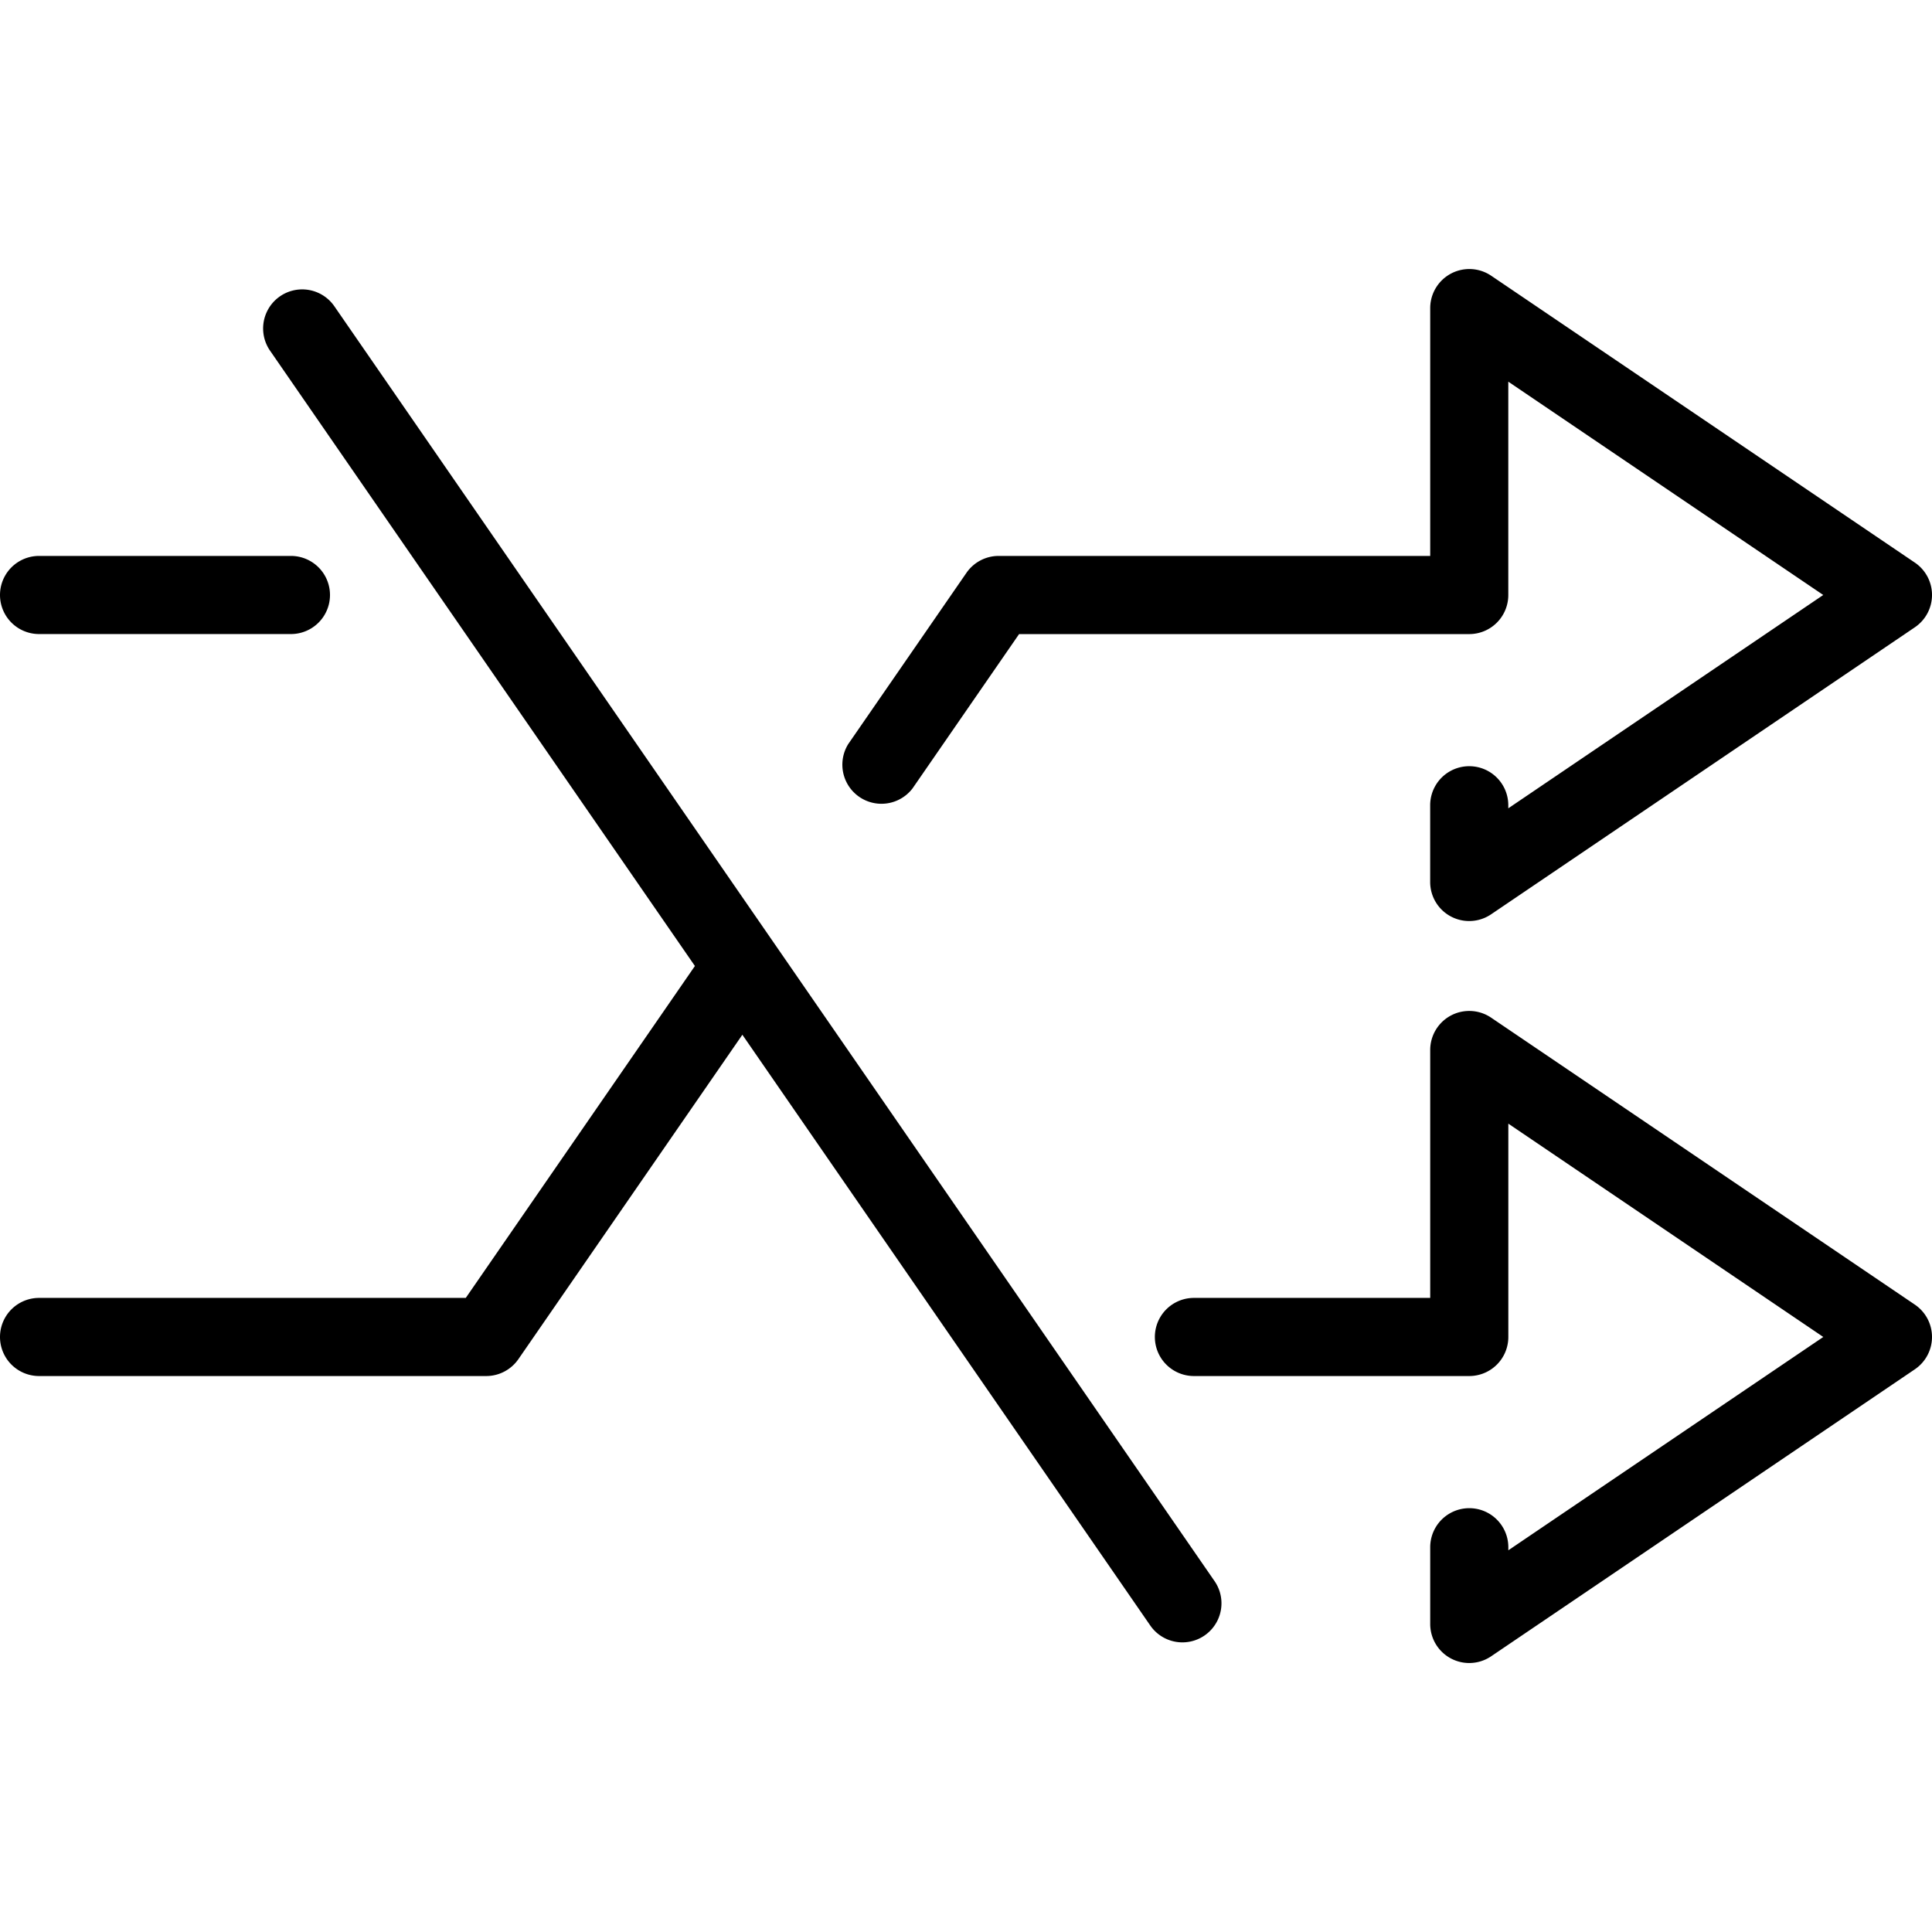 <svg xmlns="http://www.w3.org/2000/svg" viewBox="0 0 49.46 49.46"><path d="M1 16.232h6.448a1 1 0 100-2H1a1 1 0 100 2zm48.021 17.167l-10.847-7.346a.999.999 0 00-1.56.828v6.346h-6.049a1 1 0 100 2h7.049a1 1 0 001-1v-5.461l8.063 5.461-8.063 5.461v-.078a1 1 0 10-2 0v1.963a.999.999 0 001.561.828l10.847-7.347a1 1 0 00-.001-1.655z"/><path d="M8.56 7.841a1 1 0 00-1.647 1.136L17.79 24.73l-5.866 8.497H1a1 1 0 100 2h11.448c.328 0 .636-.162.823-.432l5.734-8.305 10.446 15.129a1 1 0 001.646-1.136L8.56 7.841zm14.801 12.343l2.728-3.951h11.524a1 1 0 001-1V9.771l8.063 5.461-8.063 5.461v-.078a1 1 0 10-2 0v1.963a.999.999 0 001.561.828l10.847-7.347a1 1 0 000-1.656L38.174 7.058a1.001 1.001 0 00-1.56.828v6.346H25.565c-.328 0-.636.162-.823.432l-3.026 4.383a1.001 1.001 0 001.645 1.137z"/></svg>